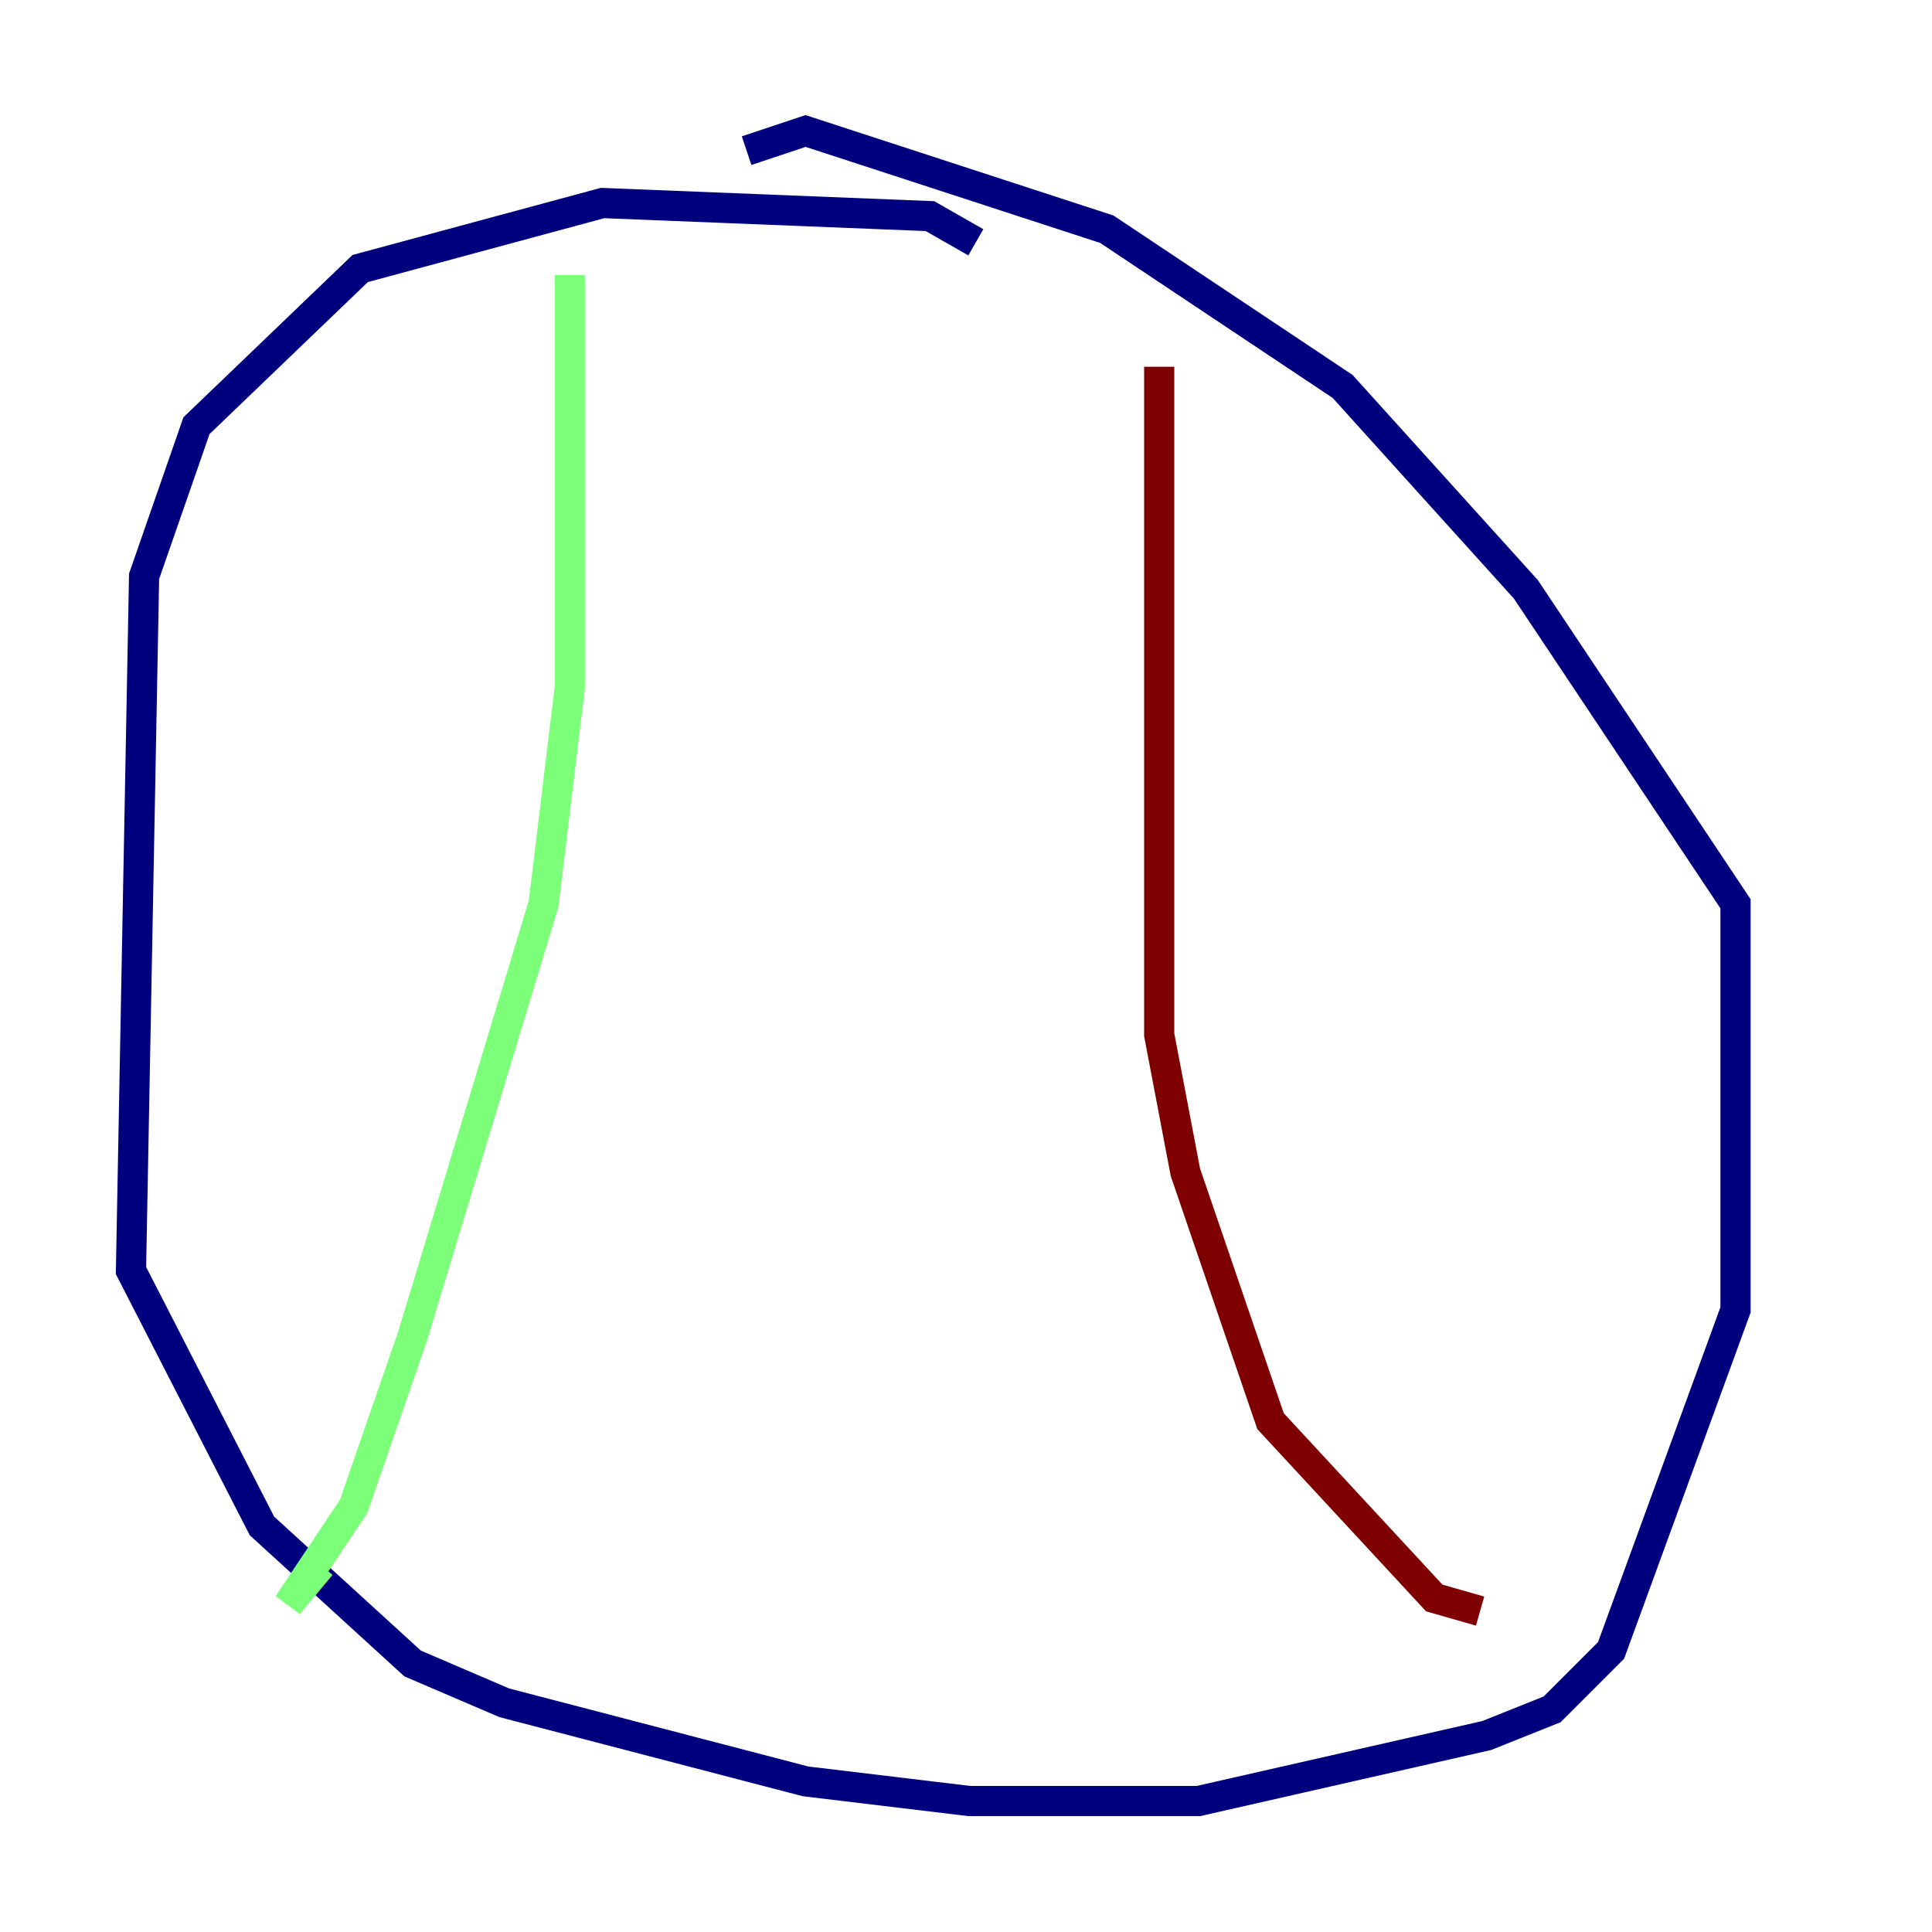 <?xml version="1.0" encoding="utf-8" ?>
<svg baseProfile="tiny" height="128" version="1.2" viewBox="0,0,128,128" width="128" xmlns="http://www.w3.org/2000/svg" xmlns:ev="http://www.w3.org/2001/xml-events" xmlns:xlink="http://www.w3.org/1999/xlink"><defs /><polyline fill="none" points="64.651,16.054 61.614,14.319 39.919,13.451 23.864,17.79 13.017,28.203 9.546,38.183 8.678,84.176 17.356,101.098 27.336,110.21 33.41,112.814 53.37,118.02 64.217,119.322 79.403,119.322 98.495,114.983 102.834,113.248 106.739,109.342 114.983,86.78 114.983,59.878 101.098,39.051 88.949,25.6 73.329,15.186 53.37,8.678 49.464,9.98" stroke="#00007f" stroke-width="2" /><polyline fill="none" points="37.749,18.224 37.749,45.559 36.014,59.878 27.336,88.515 23.43,99.797 19.091,106.305 21.261,103.702" stroke="#7cff79" stroke-width="2" /><polyline fill="none" points="76.8,24.298 76.8,68.556 78.536,77.668 84.176,94.156 95.024,105.871 98.061,106.739" stroke="#7f0000" stroke-width="2" /></svg>